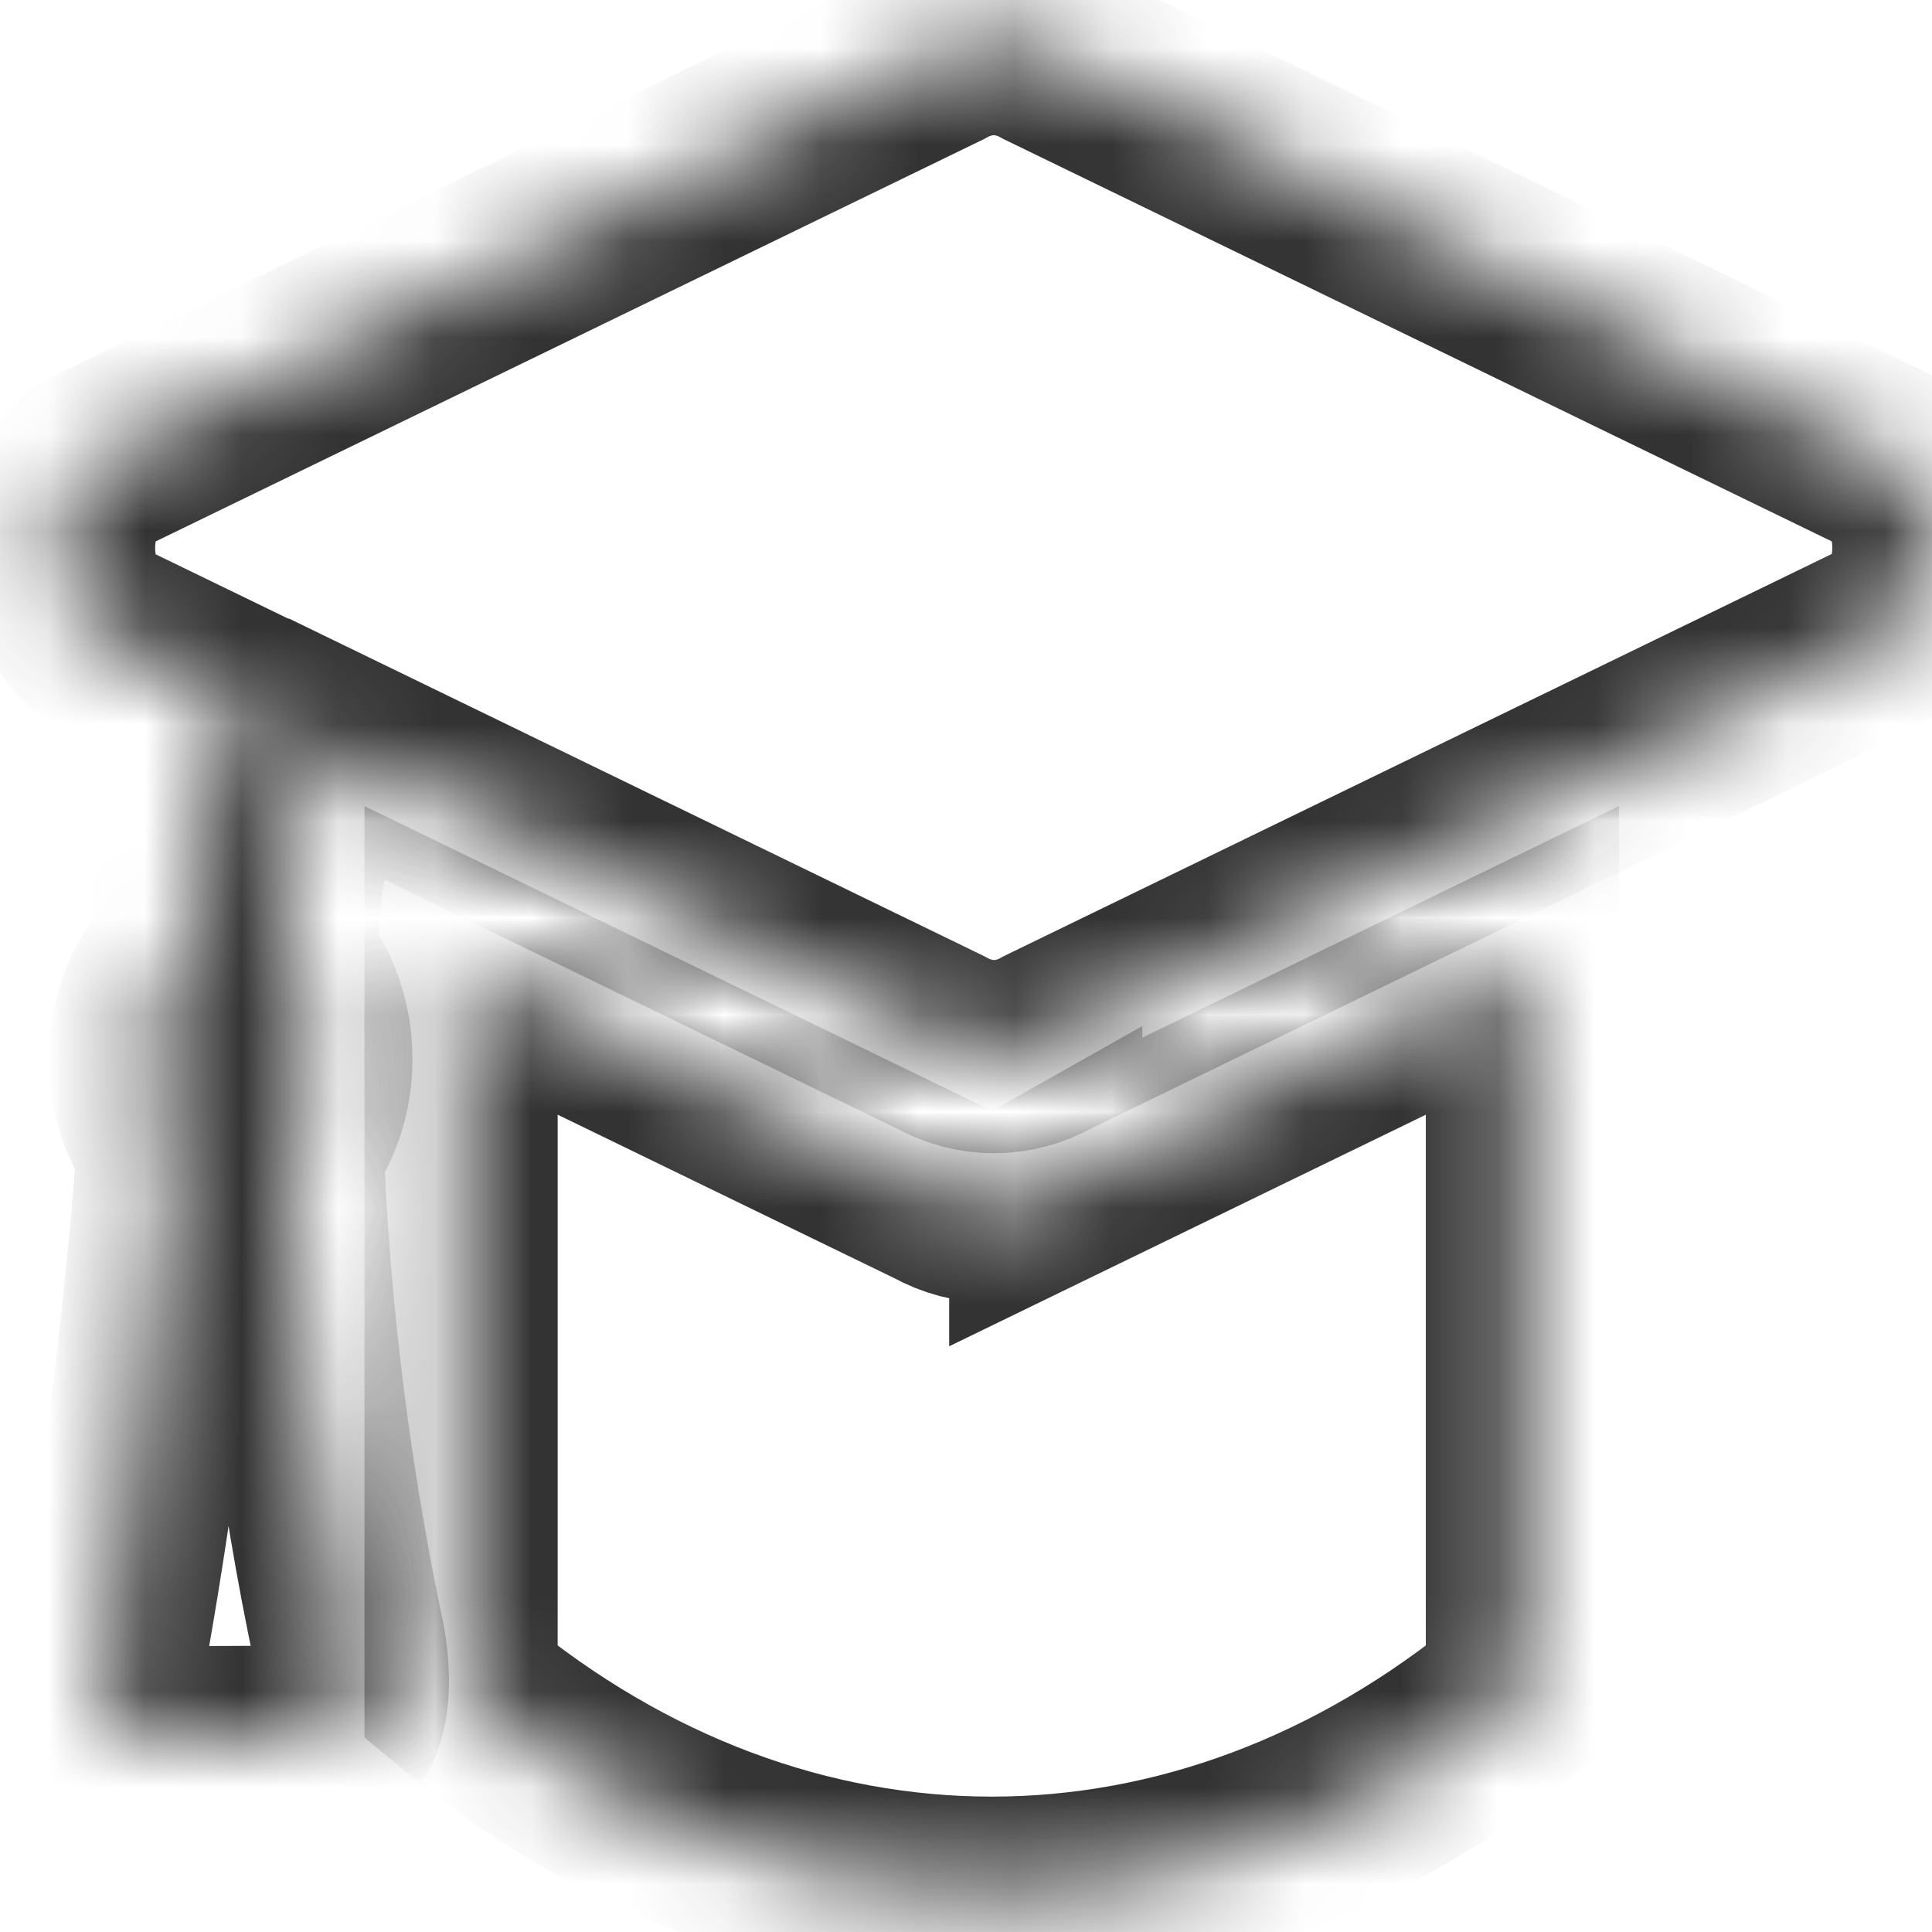 ﻿<?xml version="1.0" encoding="utf-8"?>
<svg version="1.1" xmlns:xlink="http://www.w3.org/1999/xlink" width="20px" height="20px" xmlns="http://www.w3.org/2000/svg">
  <defs>
    <mask fill="white" id="clip13">
      <path d="M 19.968 5.669  C 19.968 5.993  19.855 6.3  19.659 6.508  L 10.848 10.788  C 10.493 10.988  10.087 10.988  9.731 10.788  L 3.418 7.722  C 3.059 8.394  2.885 9.198  2.925 10.008  C 3.144 10.247  3.27 10.596  3.27 10.963  C 3.27 11.302  3.162 11.627  2.97 11.865  C 3.04 13.606  3.255 15.332  3.612 17.016  C 3.759 17.881  3.405 18.03  3.405 18.03  C 3.405 18.03  1.661 18.052  1.341 18.03  C 1.02 18.008  1.159 16.991  1.159 16.991  C 1.458 15.297  1.671 13.58  1.798 11.851  C 1.61 11.616  1.506 11.296  1.509 10.962  C 1.504 10.537  1.675 10.14  1.958 9.915  L 1.966 9.826  C 1.94 8.927  2.153 8.043  2.57 7.315  L 0.916 6.512  C 0.719 6.304  0.606 5.996  0.606 5.672  C 0.606 5.347  0.719 5.039  0.916 4.831  L 9.729 0.55  C 10.085 0.35  10.49 0.35  10.846 0.55  L 19.659 4.831  C 19.855 5.039  19.968 5.346  19.968 5.669  Z M 10.826 12.334  L 10.826 12.339  L 15.76 9.942  L 15.76 17.518  C 12.424 20.292  8.109 20.292  4.773 17.518  L 4.773 9.942  L 9.709 12.339  C 10.065 12.537  10.47 12.535  10.826 12.334  Z " fill-rule="evenodd" />
    </mask>
  </defs>
  <g transform="matrix(1 0 0 1 -30 -5 )">
    <path d="M 19.968 5.669  C 19.968 5.993  19.855 6.3  19.659 6.508  L 10.848 10.788  C 10.493 10.988  10.087 10.988  9.731 10.788  L 3.418 7.722  C 3.059 8.394  2.885 9.198  2.925 10.008  C 3.144 10.247  3.27 10.596  3.27 10.963  C 3.27 11.302  3.162 11.627  2.97 11.865  C 3.04 13.606  3.255 15.332  3.612 17.016  C 3.759 17.881  3.405 18.03  3.405 18.03  C 3.405 18.03  1.661 18.052  1.341 18.03  C 1.02 18.008  1.159 16.991  1.159 16.991  C 1.458 15.297  1.671 13.58  1.798 11.851  C 1.61 11.616  1.506 11.296  1.509 10.962  C 1.504 10.537  1.675 10.14  1.958 9.915  L 1.966 9.826  C 1.94 8.927  2.153 8.043  2.57 7.315  L 0.916 6.512  C 0.719 6.304  0.606 5.996  0.606 5.672  C 0.606 5.347  0.719 5.039  0.916 4.831  L 9.729 0.55  C 10.085 0.35  10.49 0.35  10.846 0.55  L 19.659 4.831  C 19.855 5.039  19.968 5.346  19.968 5.669  Z M 10.826 12.334  L 10.826 12.339  L 15.76 9.942  L 15.76 17.518  C 12.424 20.292  8.109 20.292  4.773 17.518  L 4.773 9.942  L 9.709 12.339  C 10.065 12.537  10.47 12.535  10.826 12.334  Z " fill-rule="nonzero" fill="#1296db" stroke="none" fill-opacity="0" transform="matrix(1 0 0 1 30 5 )" />
    <path d="M 19.968 5.669  C 19.968 5.993  19.855 6.3  19.659 6.508  L 10.848 10.788  C 10.493 10.988  10.087 10.988  9.731 10.788  L 3.418 7.722  C 3.059 8.394  2.885 9.198  2.925 10.008  C 3.144 10.247  3.27 10.596  3.27 10.963  C 3.27 11.302  3.162 11.627  2.97 11.865  C 3.04 13.606  3.255 15.332  3.612 17.016  C 3.759 17.881  3.405 18.03  3.405 18.03  C 3.405 18.03  1.661 18.052  1.341 18.03  C 1.02 18.008  1.159 16.991  1.159 16.991  C 1.458 15.297  1.671 13.58  1.798 11.851  C 1.61 11.616  1.506 11.296  1.509 10.962  C 1.504 10.537  1.675 10.14  1.958 9.915  L 1.966 9.826  C 1.94 8.927  2.153 8.043  2.57 7.315  L 0.916 6.512  C 0.719 6.304  0.606 5.996  0.606 5.672  C 0.606 5.347  0.719 5.039  0.916 4.831  L 9.729 0.55  C 10.085 0.35  10.49 0.35  10.846 0.55  L 19.659 4.831  C 19.855 5.039  19.968 5.346  19.968 5.669  Z " stroke-width="2" stroke="#333333" fill="none" transform="matrix(1 0 0 1 30 5 )" mask="url(#clip13)" />
    <path d="M 10.826 12.334  L 10.826 12.339  L 15.76 9.942  L 15.76 17.518  C 12.424 20.292  8.109 20.292  4.773 17.518  L 4.773 9.942  L 9.709 12.339  C 10.065 12.537  10.47 12.535  10.826 12.334  Z " stroke-width="2" stroke="#333333" fill="none" transform="matrix(1 0 0 1 30 5 )" mask="url(#clip13)" />
  </g>
</svg>